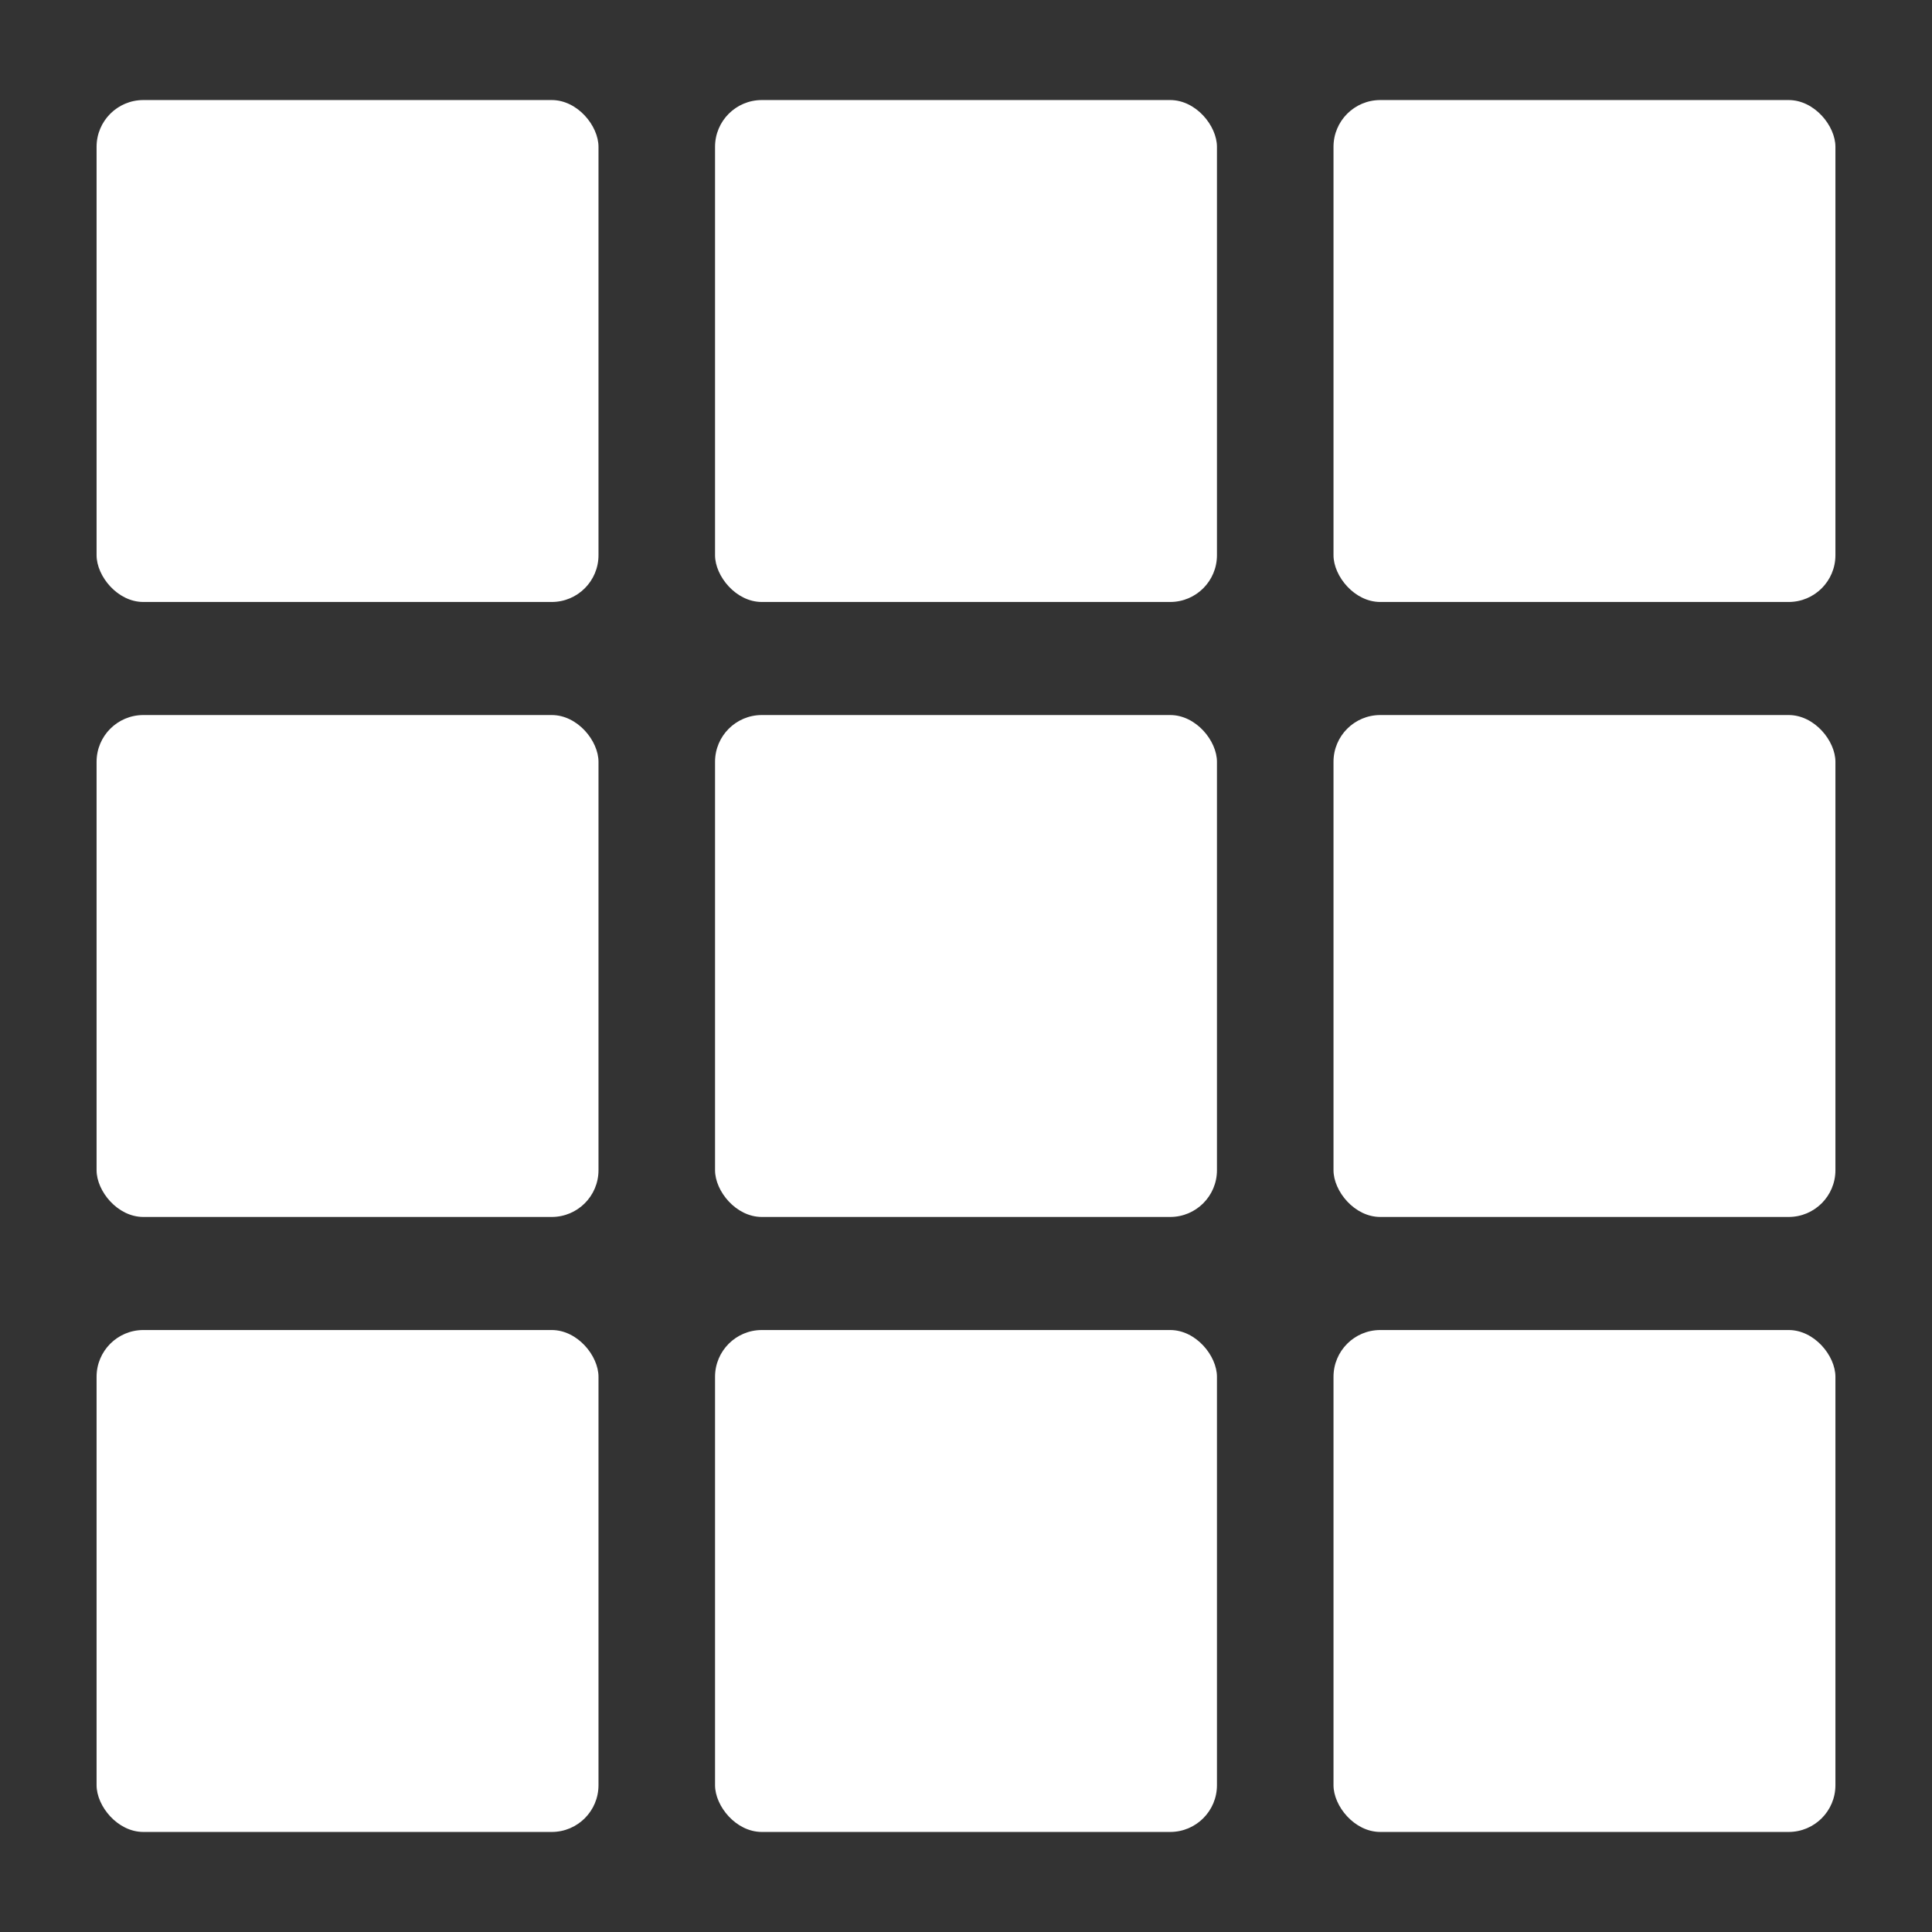 <?xml version="1.0" encoding="UTF-8"?>
<svg id="_02" data-name="02" xmlns="http://www.w3.org/2000/svg" viewBox="0 0 283.46 283.46">
  <rect x="0" y="0" width="283.46" height="283.46" fill="#333333" stroke="none"/>
  <defs>
    <style>
      .cls-1 {
        fill: #fff;
      }
    </style>
  </defs>
  <g id="Group_44" data-name="Group 44">
    <g>
      <rect class="cls-1" x="14.17" y="14.68" width="73.64" height="73.64" rx="6.86" ry="6.86"/>
      <rect class="cls-1" x="104.91" y="14.68" width="73.64" height="73.64" rx="6.86" ry="6.86"/>
      <rect class="cls-1" x="195.65" y="14.68" width="73.64" height="73.64" rx="6.86" ry="6.86"/>
      <rect class="cls-1" x="14.17" y="104.91" width="73.64" height="73.64" rx="6.86" ry="6.86"/>
      <rect class="cls-1" x="104.91" y="104.91" width="73.64" height="73.64" rx="6.86" ry="6.86"/>
      <rect class="cls-1" x="195.65" y="104.91" width="73.64" height="73.64" rx="6.86" ry="6.86"/>
      <rect class="cls-1" x="14.17" y="195.14" width="73.64" height="73.64" rx="6.86" ry="6.86"/>
      <rect class="cls-1" x="104.91" y="195.14" width="73.64" height="73.64" rx="6.86" ry="6.86"/>
      <rect class="cls-1" x="195.65" y="195.14" width="73.64" height="73.64" rx="6.86" ry="6.86"/>
    </g>
  </g>
</svg>